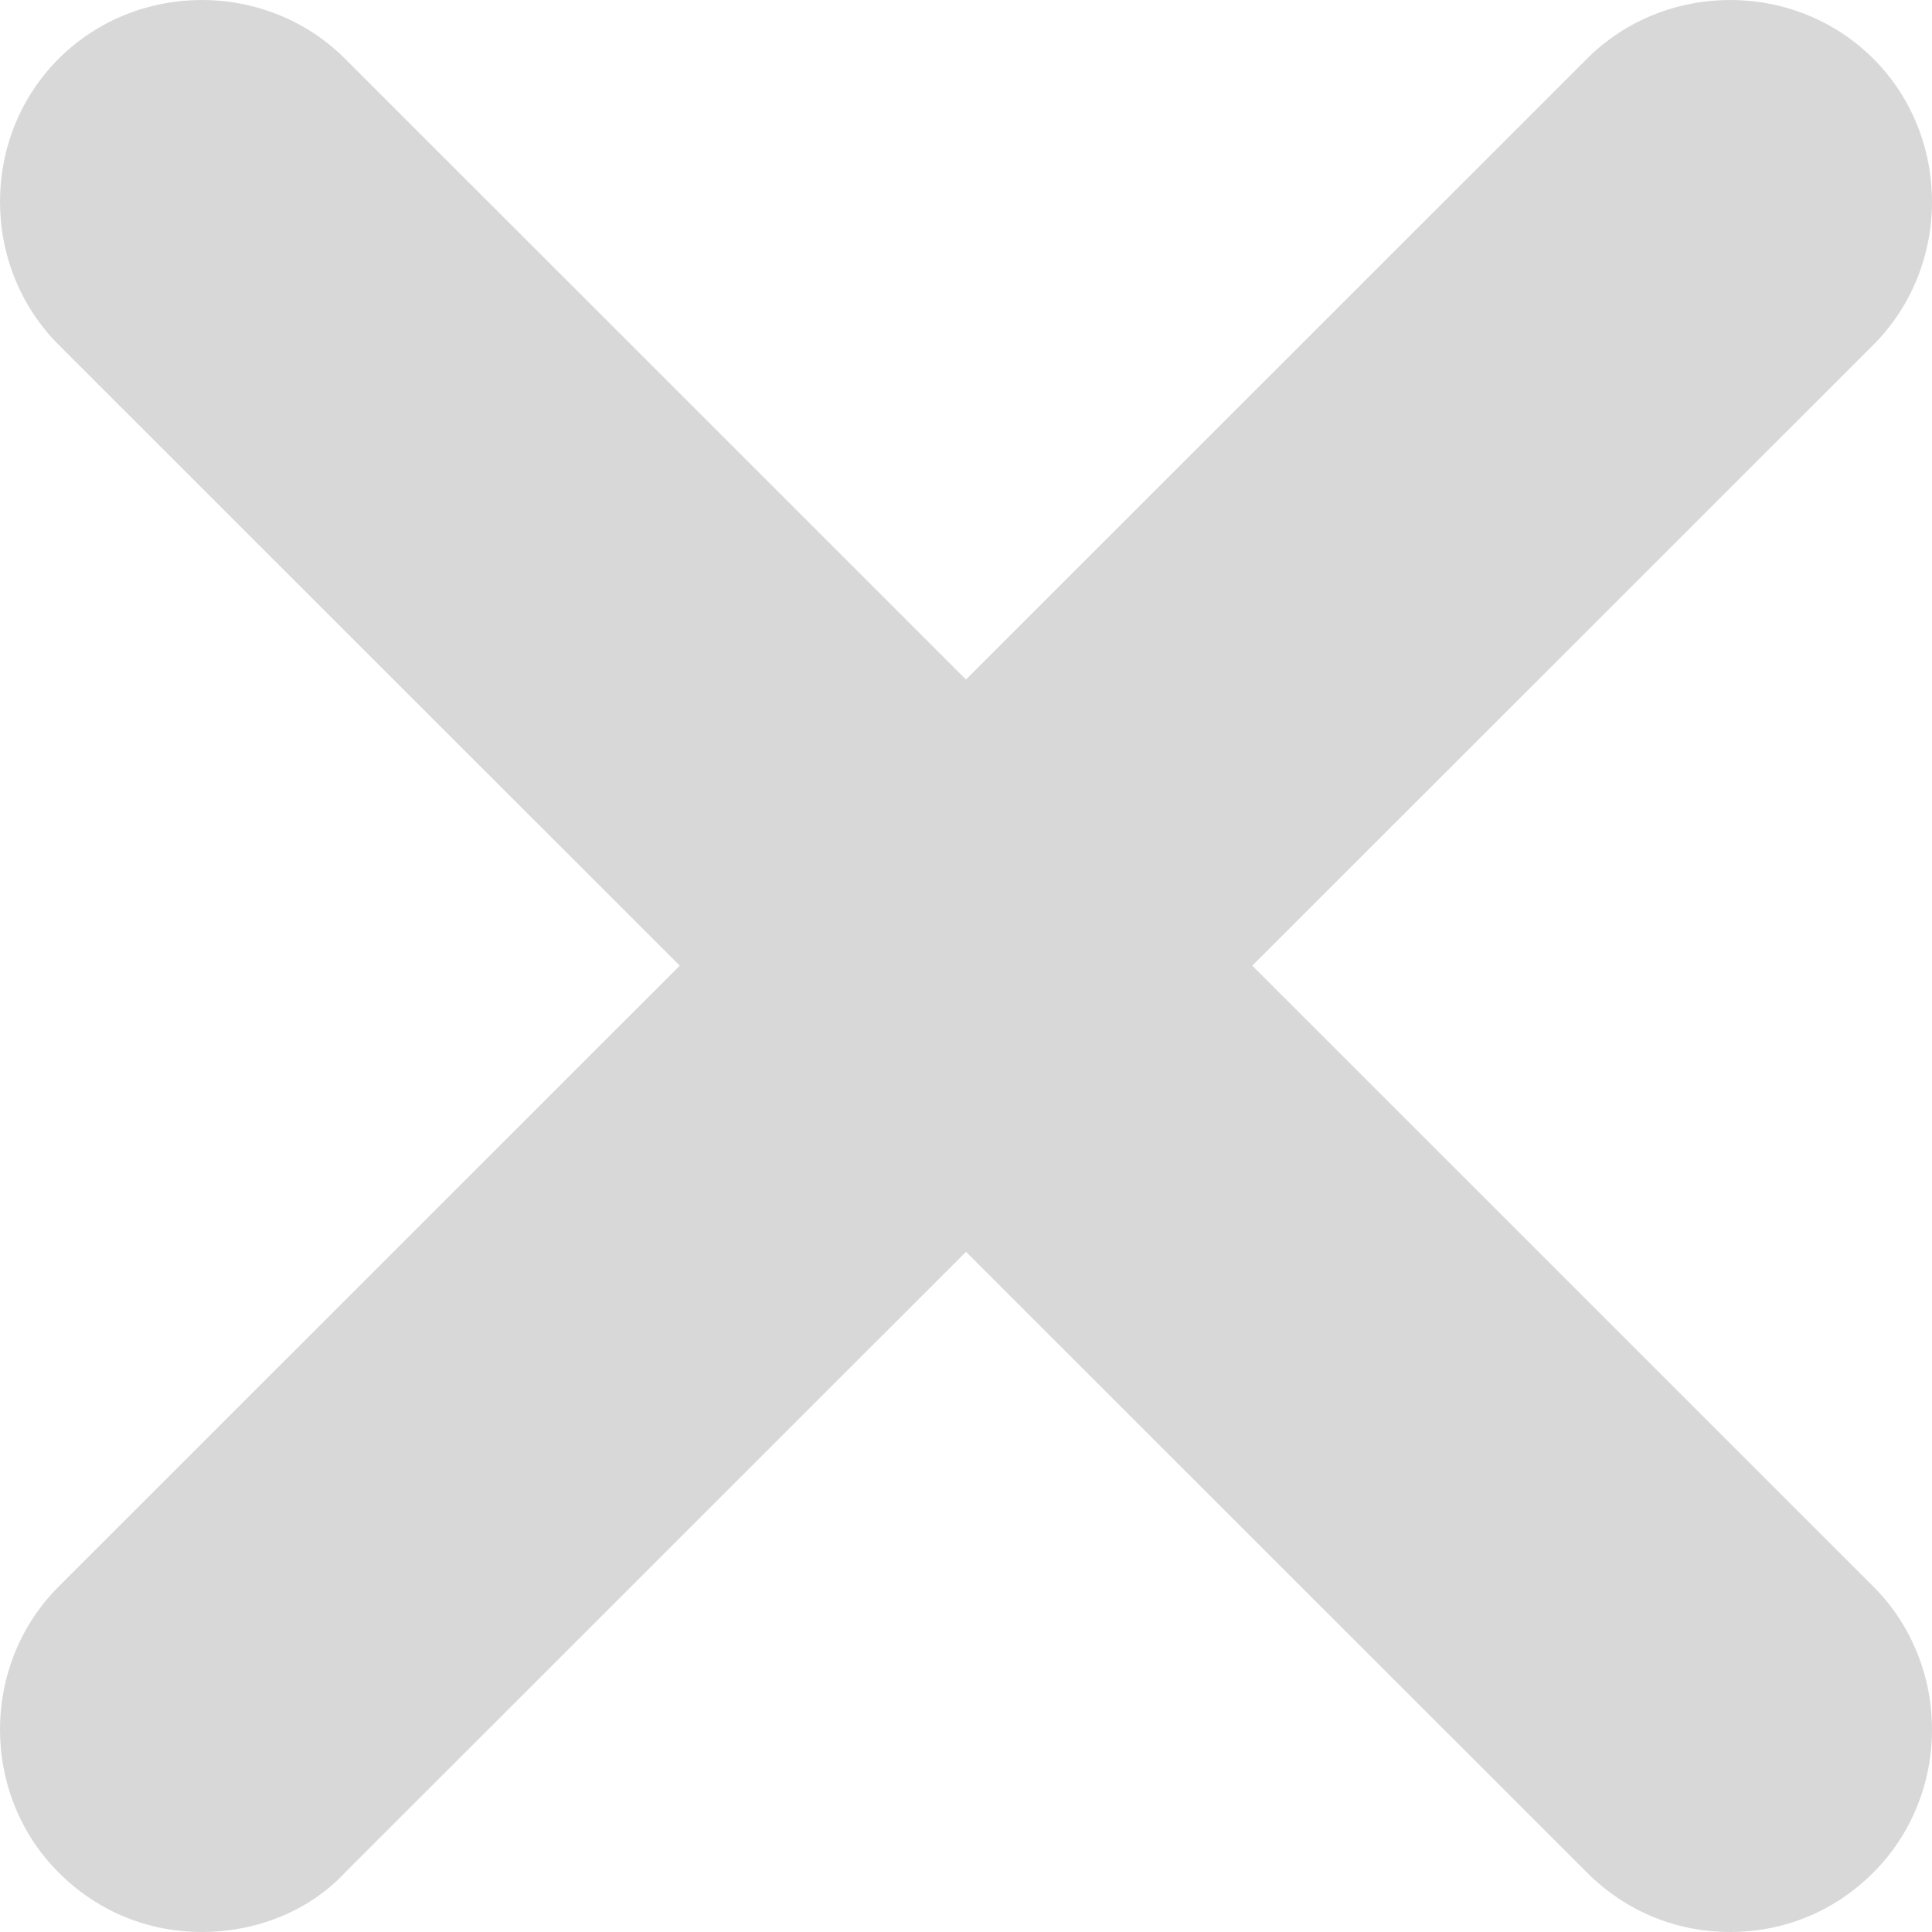 <svg width="16" height="16" viewBox="0 0 16 16" fill="none" xmlns="http://www.w3.org/2000/svg">
<path d="M0.486 15.508C-0.162 14.86 -0.162 13.787 0.486 13.139L13.143 0.486C13.792 -0.162 14.865 -0.162 15.514 0.486C16.162 1.134 16.162 2.207 15.514 2.856L2.857 15.508C2.544 15.844 2.096 16 1.672 16C1.247 16 0.822 15.844 0.486 15.508Z" fill="#D8D8D8"/>
<path d="M13.143 15.508L0.486 2.856C-0.162 2.207 -0.162 1.134 0.486 0.486C1.135 -0.162 2.208 -0.162 2.857 0.486L15.514 13.139C16.162 13.787 16.162 14.86 15.514 15.508C15.178 15.844 14.753 16 14.328 16C13.904 16 13.479 15.844 13.143 15.508Z" fill="#D8D8D8"/>
</svg>
